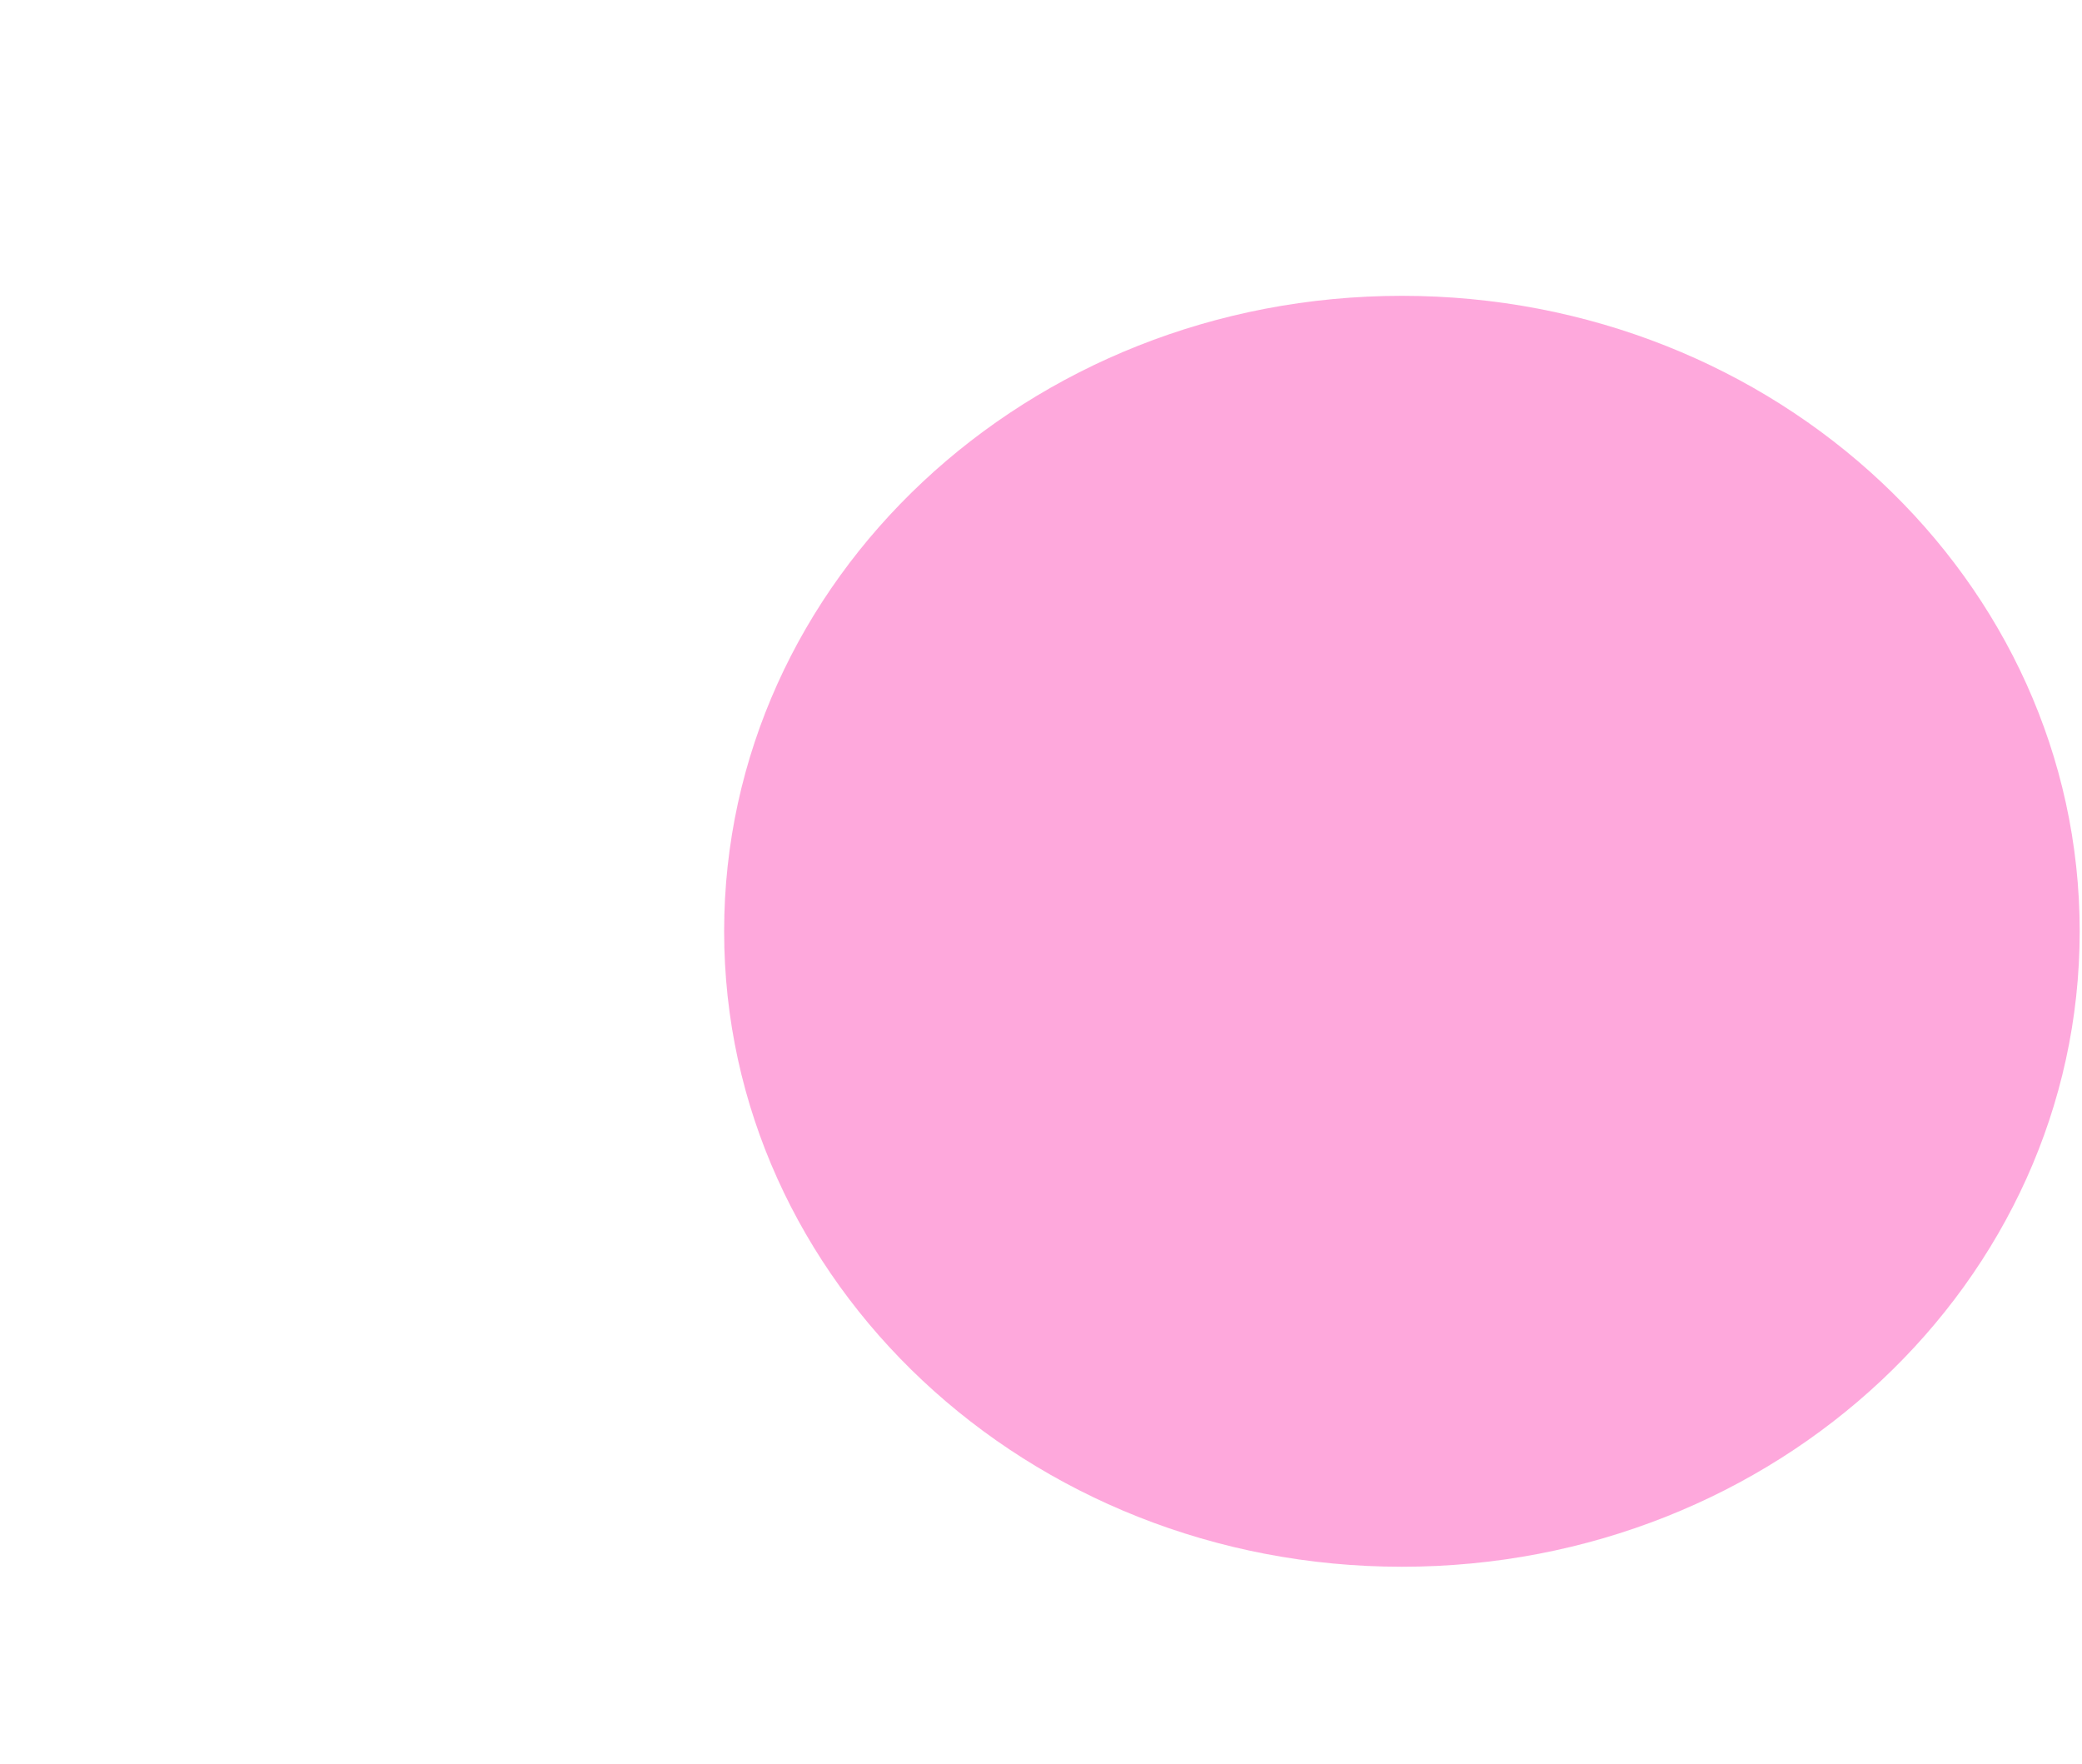 <svg width="694" height="588" viewBox="0 0 694 588" fill="none" xmlns="http://www.w3.org/2000/svg" xmlns:xlink="http://www.w3.org/1999/xlink">
<mask id="mask_0_35_734" style="mask-type:alpha" maskUnits="userSpaceOnUse" x="0.214" y="161.515" width="162.524" height="167.767">
<path d="M47.099,196.981C50.289,176.565 67.874,161.515 88.538,161.515L276.258,161.515C302.004,161.515 321.672,184.495 317.698,209.931L278.378,461.583C275.188,481.999 257.602,497.049 236.938,497.049L49.218,497.049C23.472,497.049 3.804,474.069 7.779,448.633L47.099,196.981Z" fill="#73ABFF"/>
</mask>
<mask id="mask_0_35_737" style="mask-type:alpha" maskUnits="userSpaceOnUse" x="325.262" y="161.515" width="136.311" height="167.767">
<path d="M370.234,197.235C373.314,176.703 390.951,161.515 411.712,161.515L555.942,161.515C579.106,161.515 597.884,180.292 597.884,203.456L597.884,455.107C597.884,478.271 579.106,497.049 555.942,497.049L373.964,497.049C348.323,497.049 328.683,474.243 332.487,448.885L370.234,197.235Z" fill="#03FF2B"/>
</mask>
<g filter="url(#filter35_692)">
<path d="M693.231,310.408C693.231,427.384 592.081,522.214 467.305,522.214C342.529,522.214 241.379,427.384 241.379,310.408C241.379,193.431 342.529,98.602 467.305,98.602C592.081,98.602 693.231,193.431 693.231,310.408Z" fill="#FE53BB" fill-opacity="0.5"/>
</g>
<g mask="url(#mask_0_35_734)">
<rect  x="6.505" y="104.653" width="325.049" height="481.693" fill="url(#pattern_0_35_735)"/>
</g>
<g mask="url(#mask_0_35_737)">
<rect  x="293.806" y="0.039" width="352.311" height="528.466" fill="url(#pattern_0_35_738)"/>
</g>
<defs>
<filter id="filter35_692" x="6.039" y="-136.738" width="696.606" height="682.485" filterUnits="userSpaceOnUse" color-interpolation-filters="sRGB">
<feFlood flood-opacity="0" result="BackgroundImageFix"/>
<feBlend mode="normal" in="SourceGraphic" in2="BackgroundImageFix" result="shape"/>
<feGaussianBlur stdDeviation="117.67" result="0foregroundblur"/>
</filter>
</defs>
</svg>
